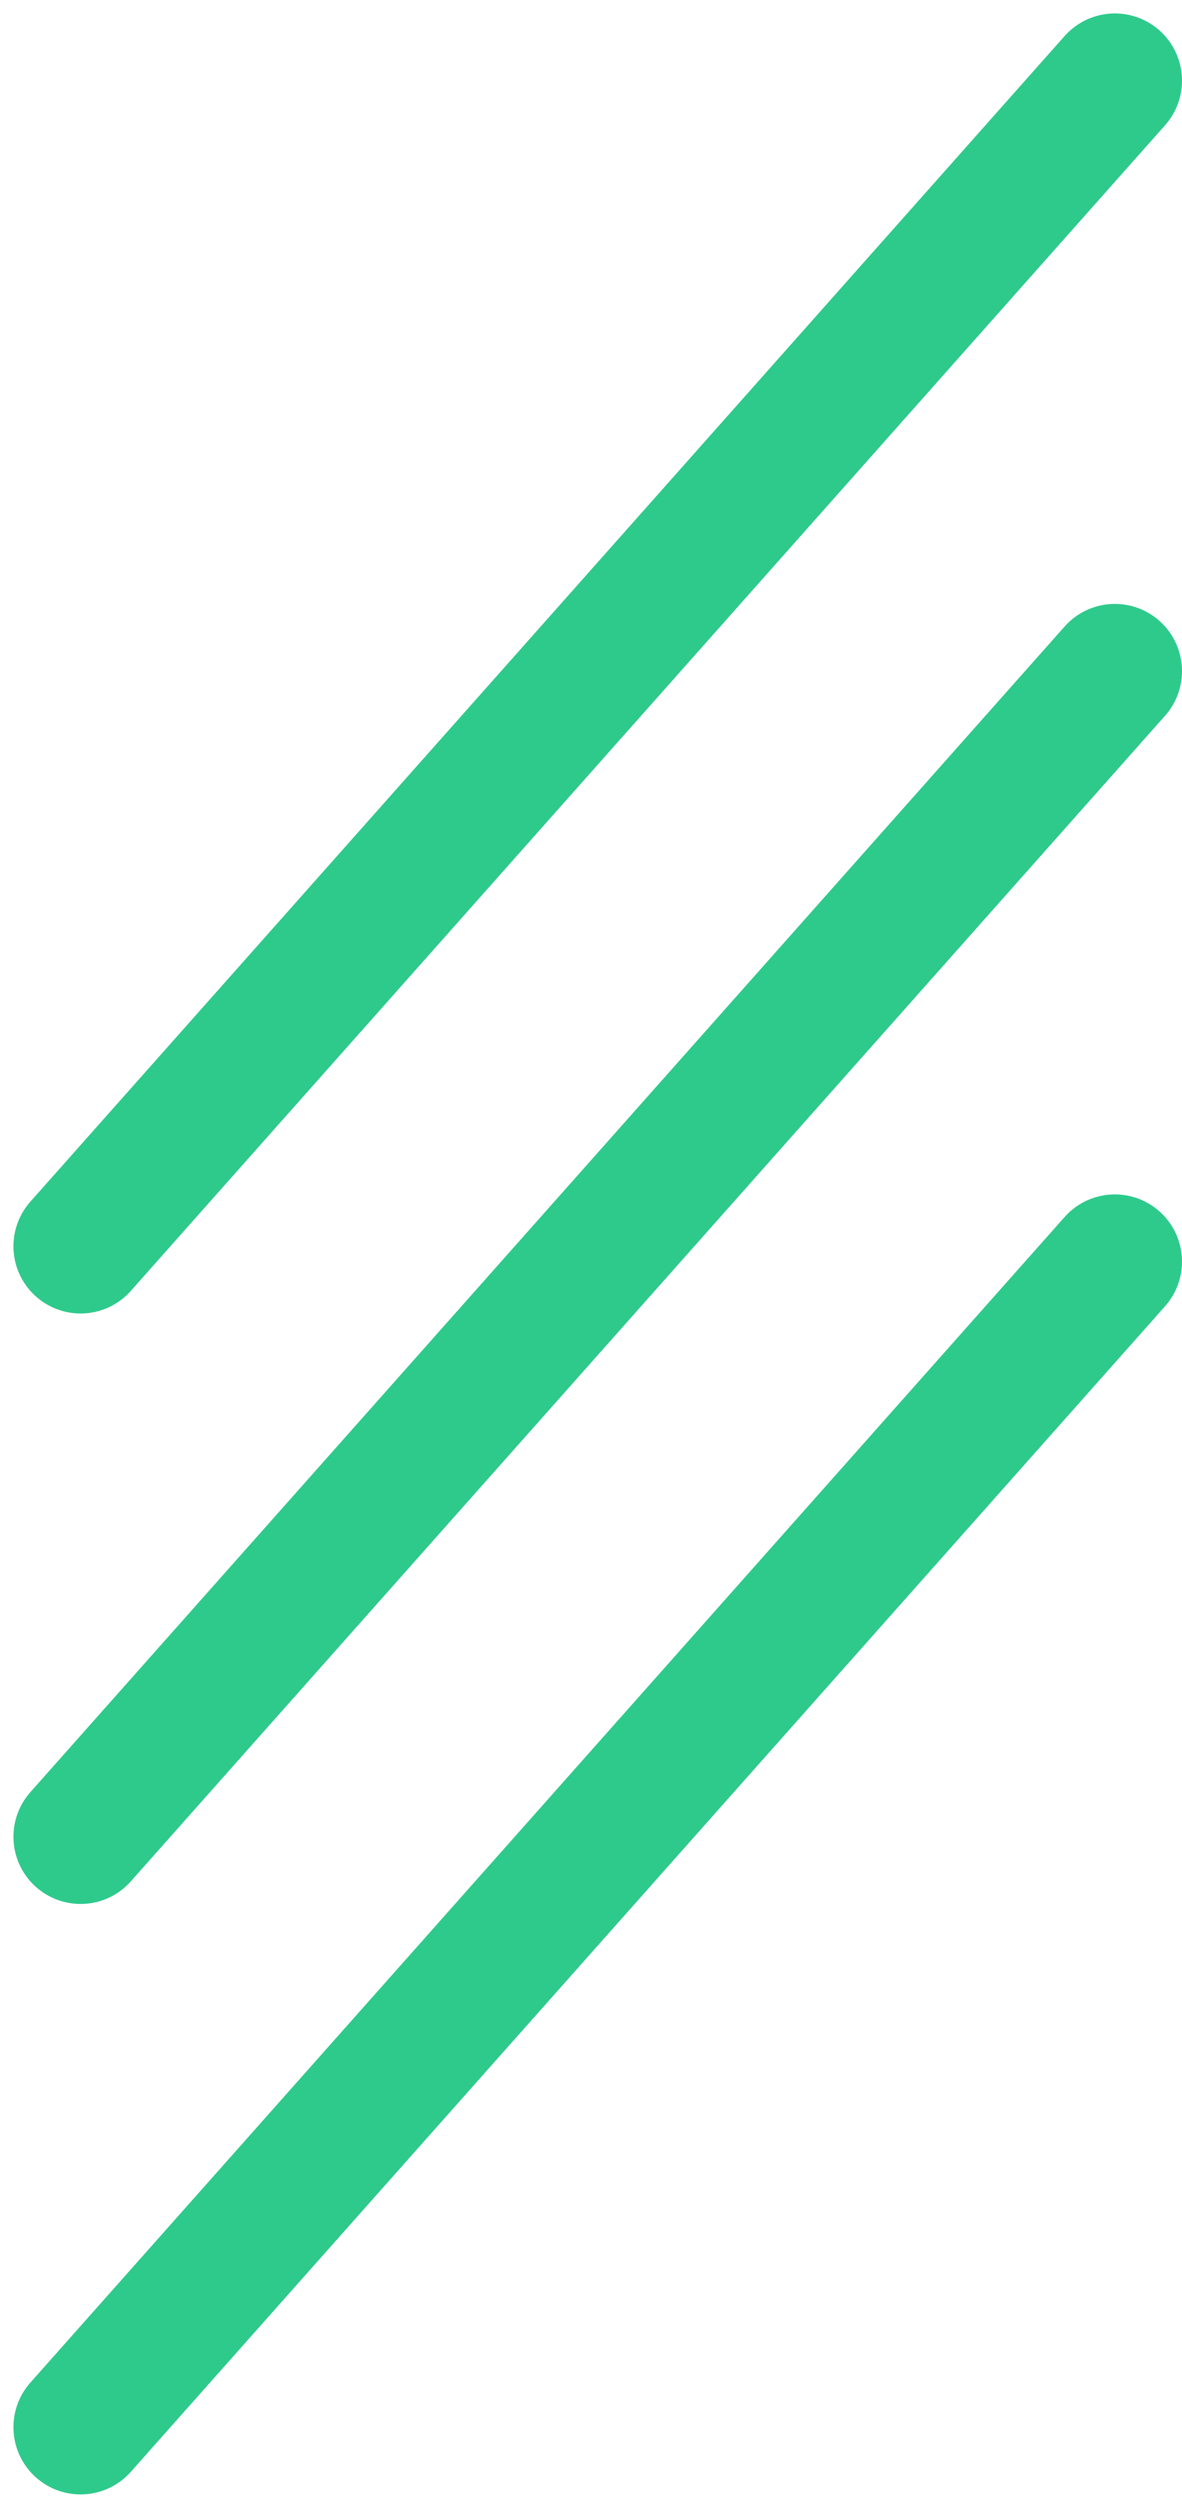 <svg width="44" height="93" viewBox="0 0 44 93" fill="none" xmlns="http://www.w3.org/2000/svg">
<path d="M41.5 46.931L3 90.291" stroke="#2DCA8C" stroke-width="5" stroke-linecap="round"/>
<path d="M41.5 24.965L3 68.326" stroke="#2DCA8C" stroke-width="5" stroke-linecap="round"/>
<path d="M41.5 3L3 46.361" stroke="#2DCA8C" stroke-width="5" stroke-linecap="round"/>
</svg>

